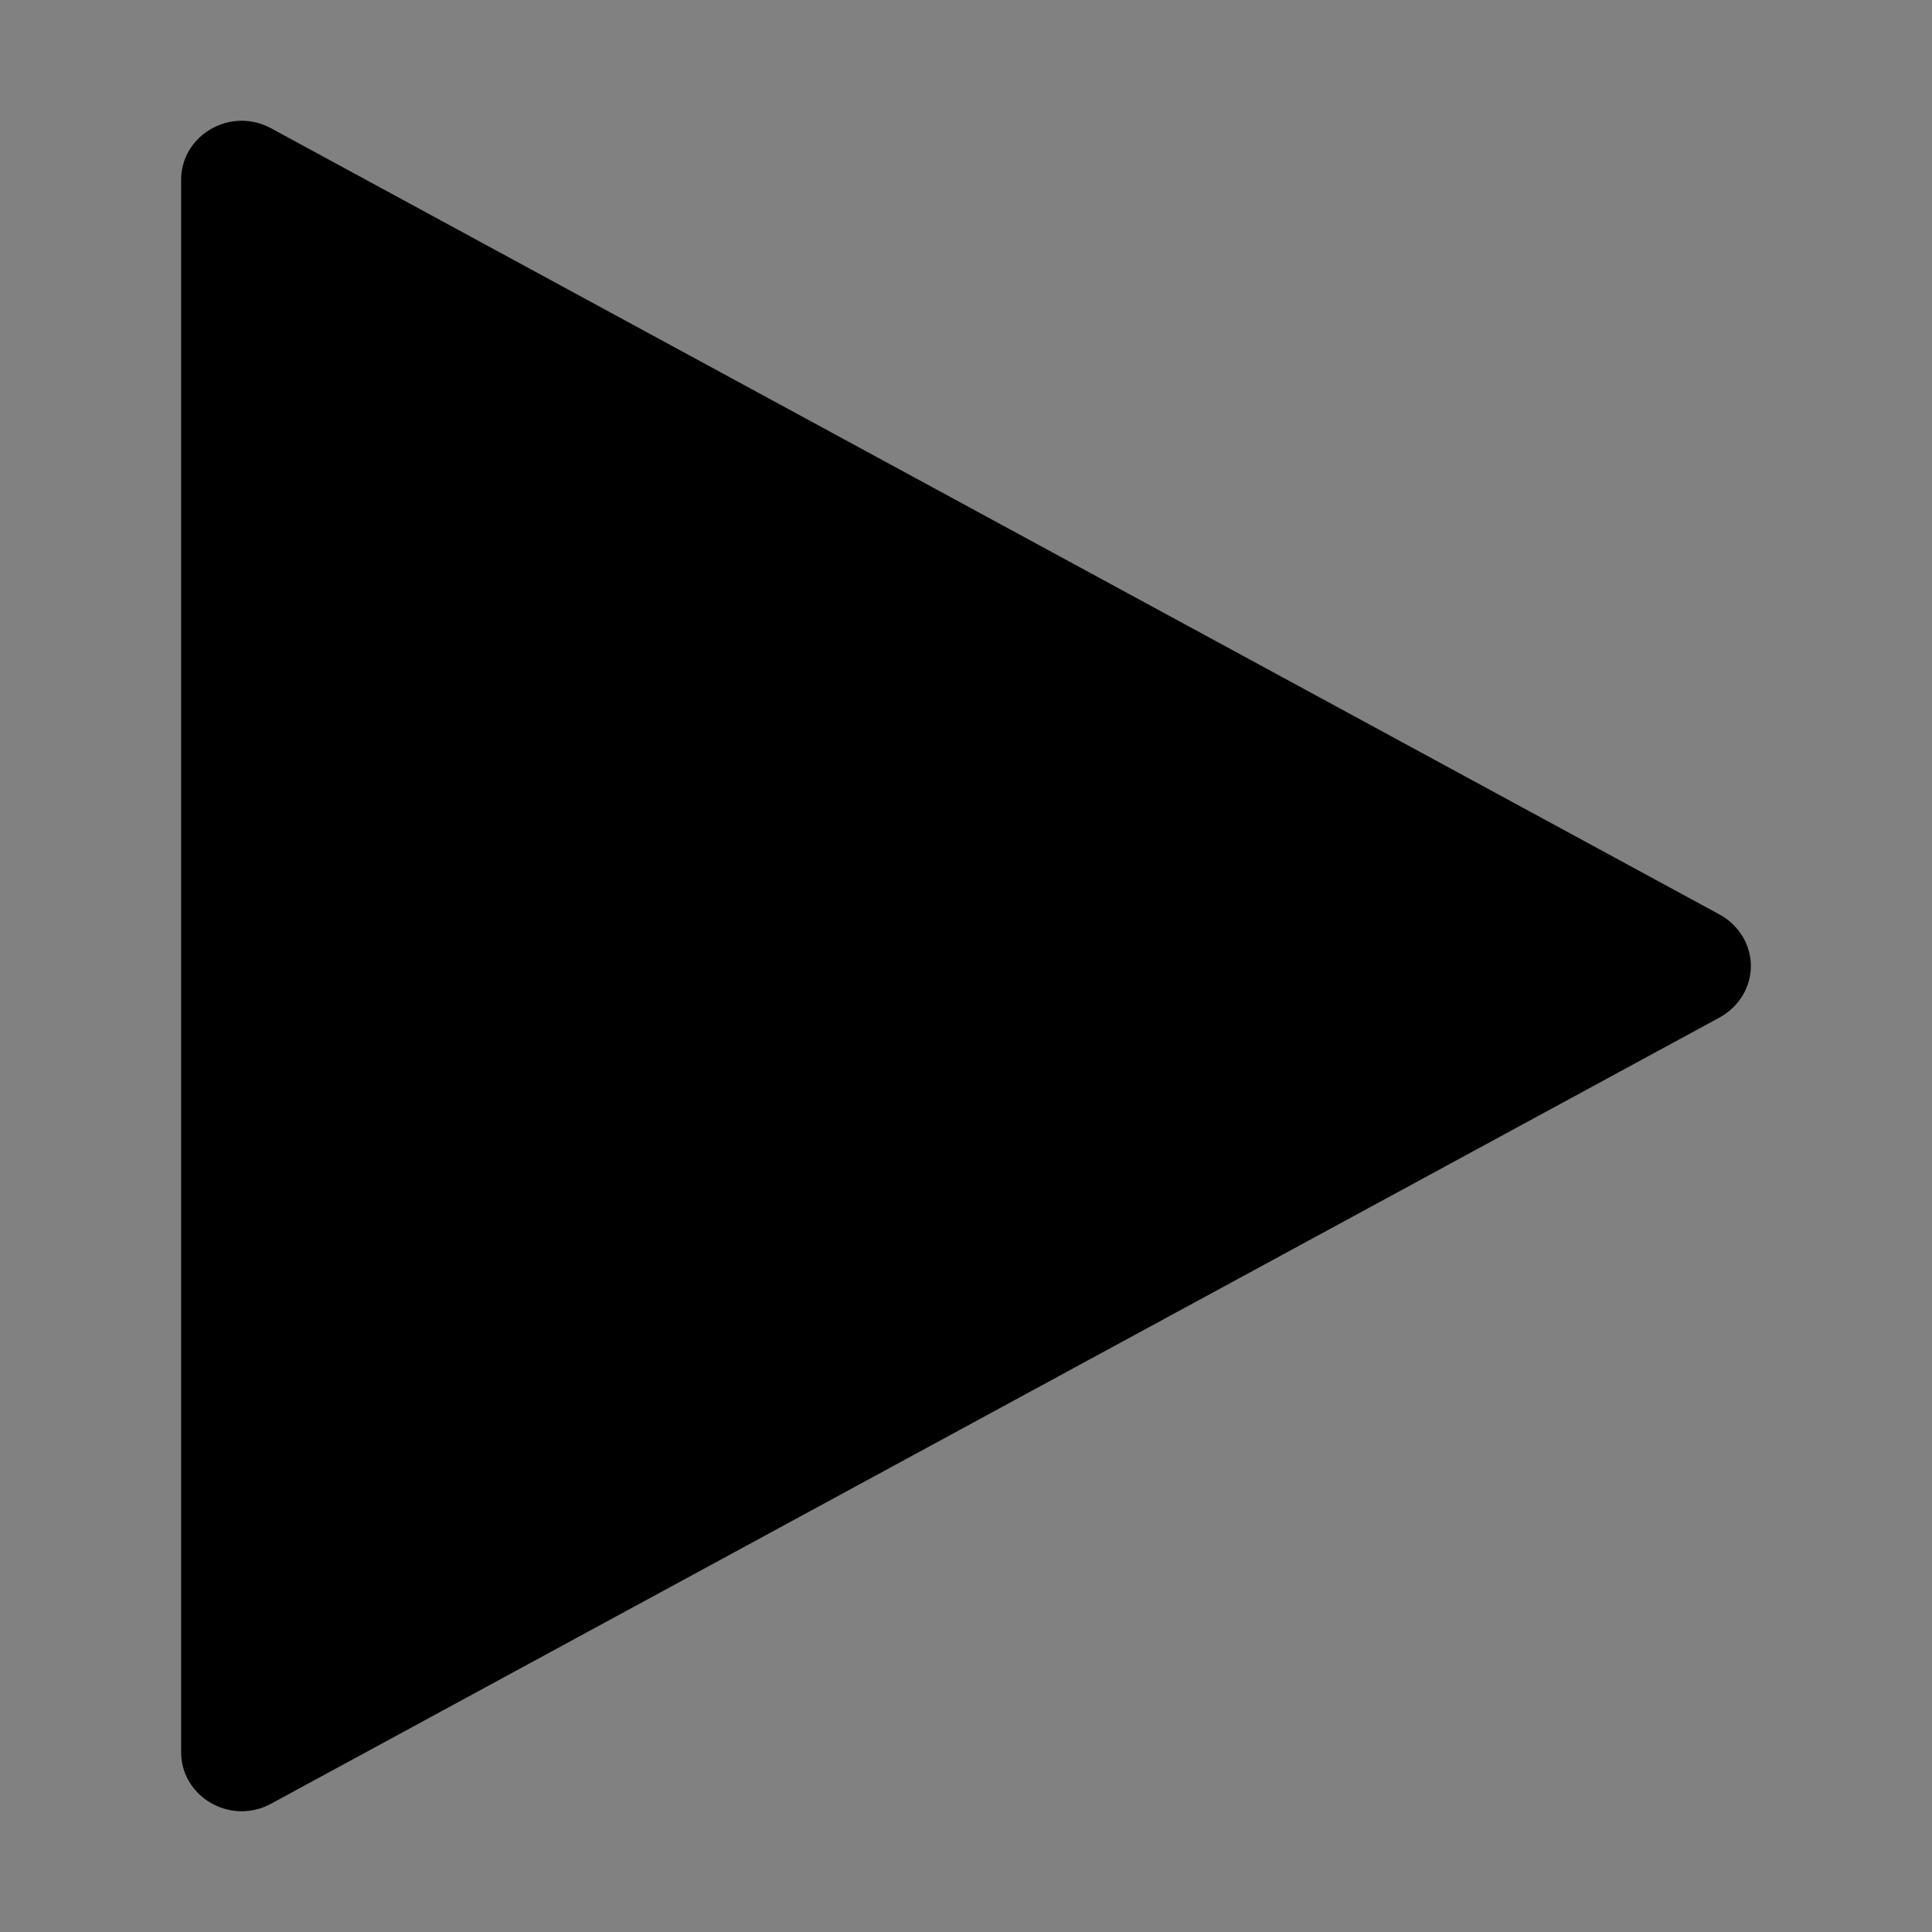 <svg viewBox="0 0 16 16" fill="none" xmlns="http://www.w3.org/2000/svg">
<rect x="0" y="0" width="16" height="16" fill="#808080" stroke="none"/>
<rect width="16" height="16" fill="white" fill-opacity="0.01" style="mix-blend-mode:multiply"/>
<path d="M1.5 1.49C1.5 1.206 1.739 1.001 2 1C2.081 1 2.165 1.019 2.244 1.062L14.238 7.572C14.409 7.665 14.5 7.833 14.5 8C14.5 8.167 14.409 8.335 14.238 8.428L2.244 14.938C2.165 14.981 2.081 15 2 15C1.739 14.999 1.5 14.794 1.5 14.51V1.49Z" fill="currentColor"/>
</svg>
